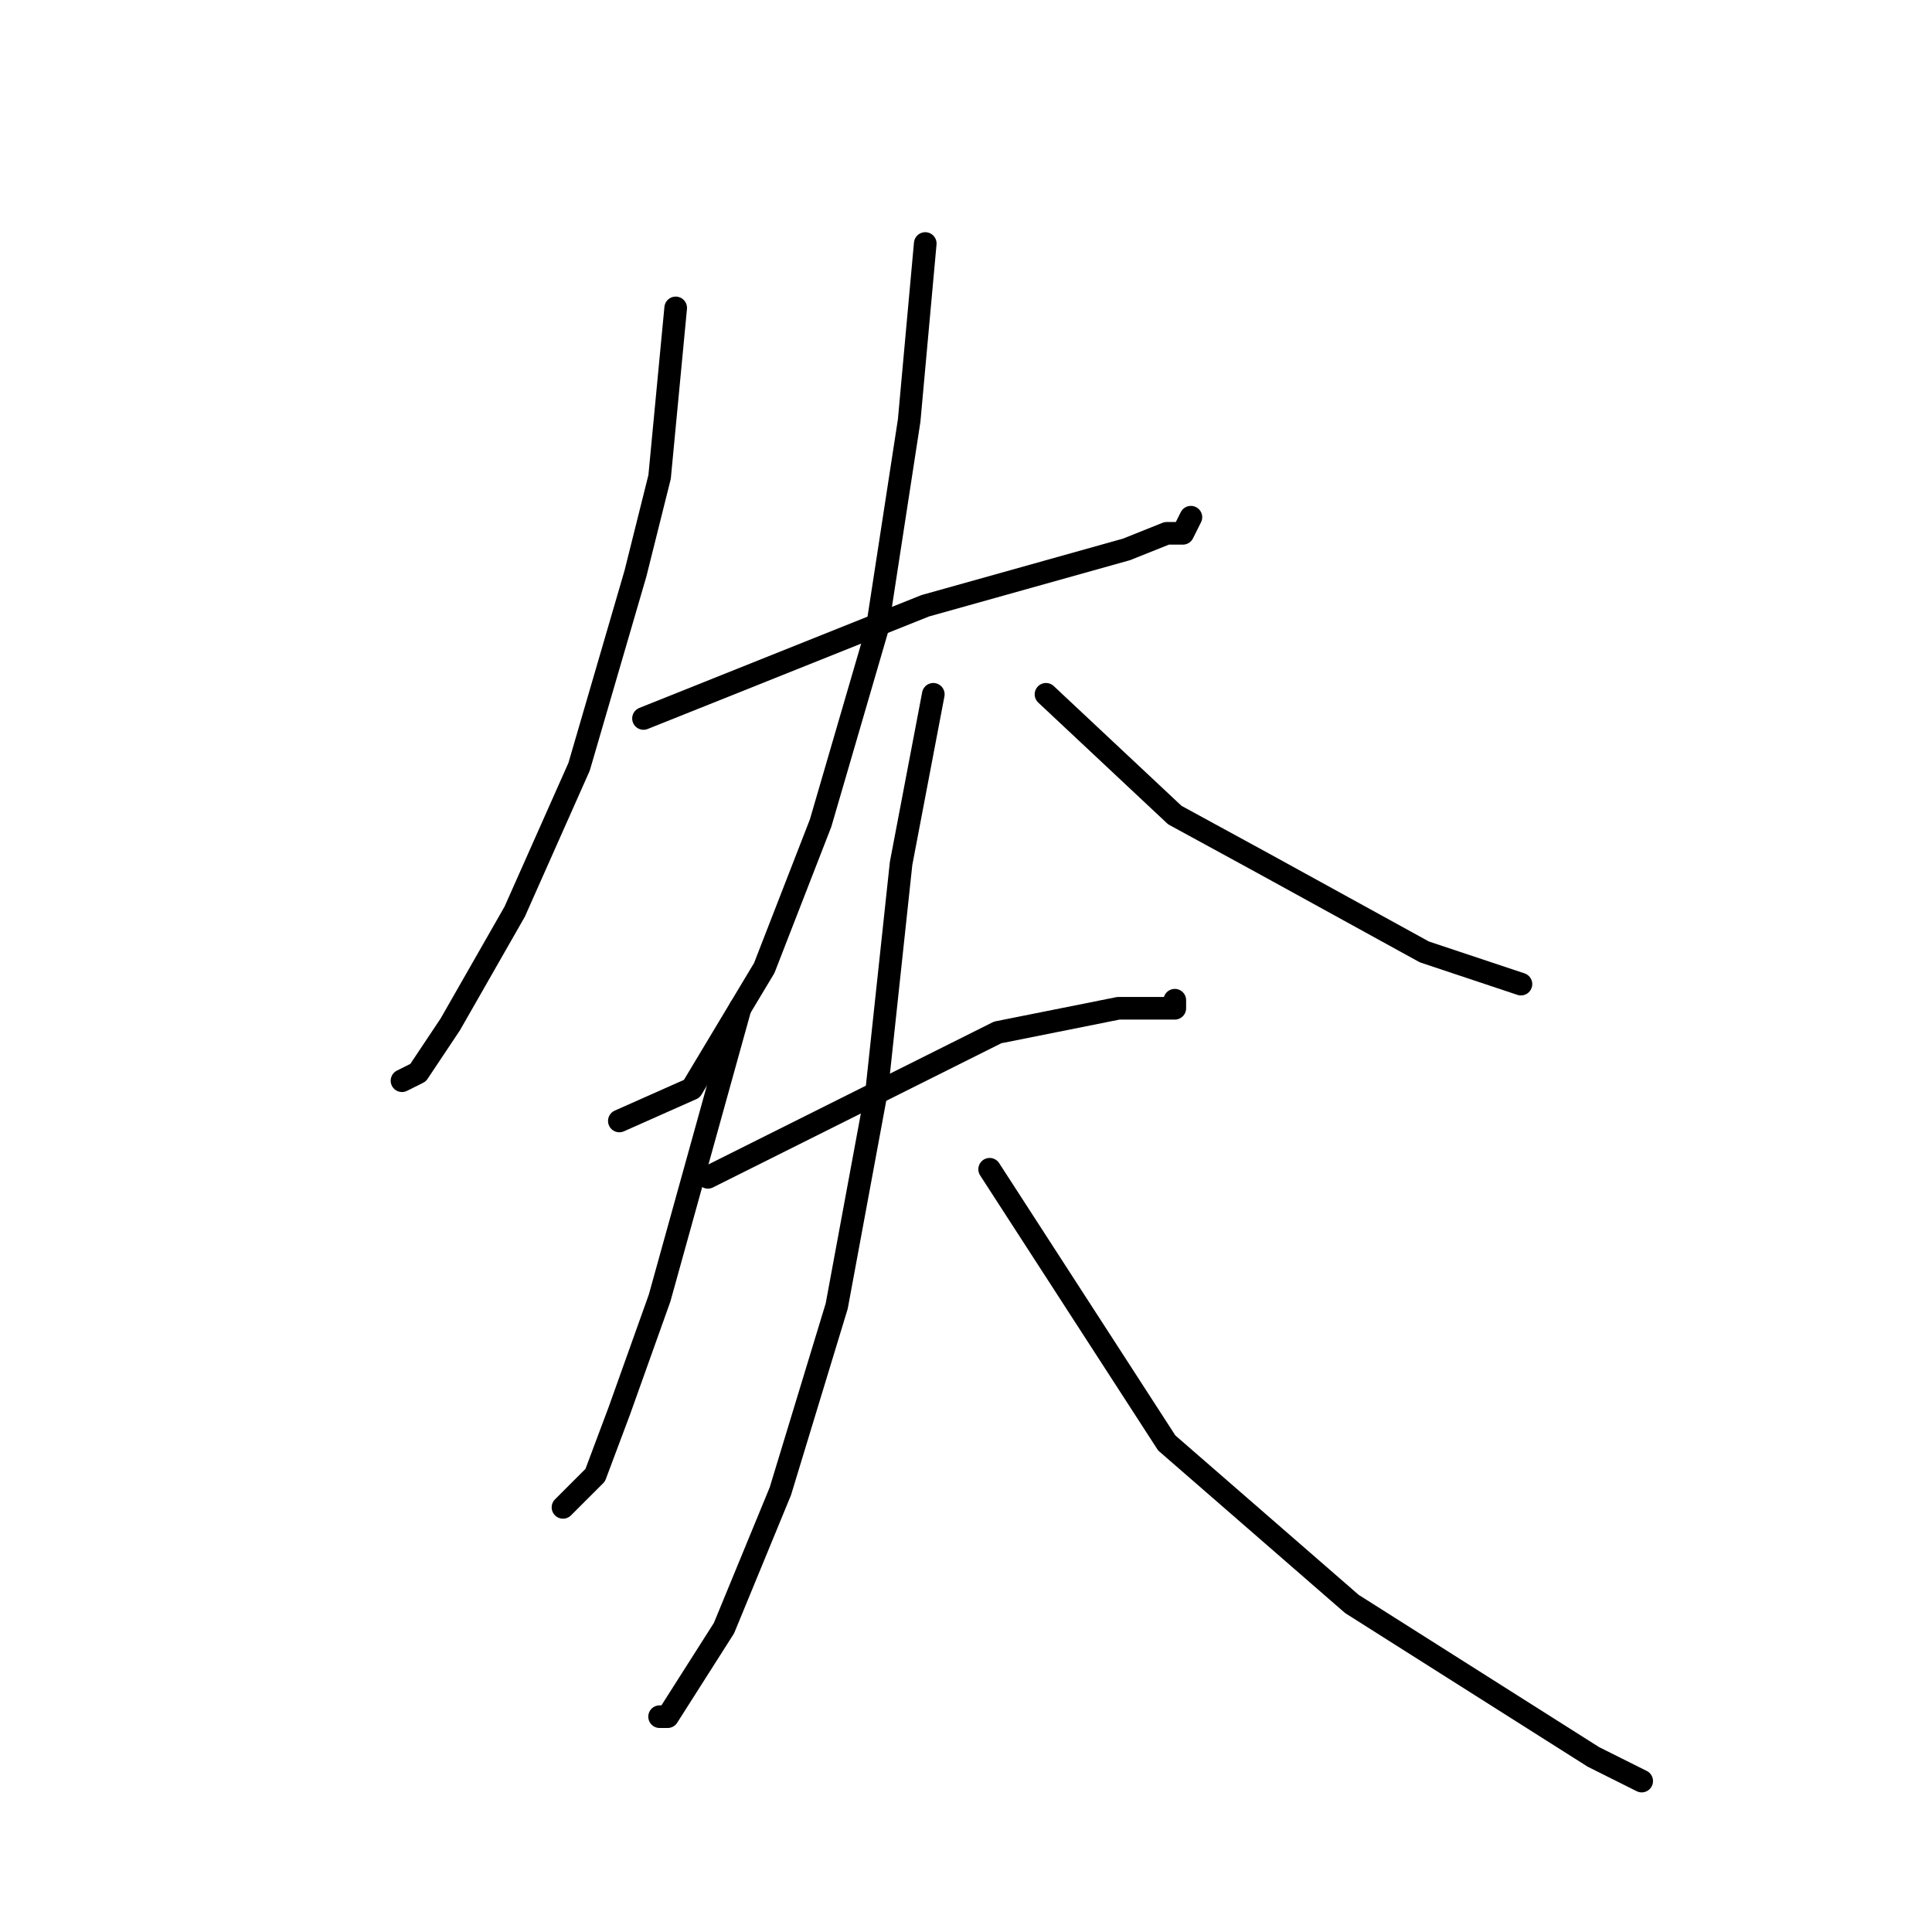 <?xml version="1.0" standalone="no"?>
    <svg width="256" height="256" xmlns="http://www.w3.org/2000/svg" version="1.1">
    <polyline stroke="black" stroke-width="3" stroke-linecap="round" fill="transparent" stroke-linejoin="round" points="89.533 40.8 87.4 63.2 84.2 76 76.733 101.6 68.2 120.8 59.667 135.733 55.4 142.133 53.267 143.2 53.267 143.2 " />
        <polyline stroke="black" stroke-width="3" stroke-linecap="round" fill="transparent" stroke-linejoin="round" points="85.267 95.2 122.6 80.267 149.267 72.8 154.6 70.667 156.733 70.667 157.8 68.533 157.8 68.533 " />
        <polyline stroke="black" stroke-width="3" stroke-linecap="round" fill="transparent" stroke-linejoin="round" points="122.6 32.267 120.467 55.733 116.2 83.467 108.733 109.067 101.267 128.267 91.667 144.267 82.067 148.533 82.067 148.533 " />
        <polyline stroke="black" stroke-width="3" stroke-linecap="round" fill="transparent" stroke-linejoin="round" points="138.6 92 155.667 108 167.4 114.4 188.733 126.133 201.533 130.4 201.533 130.4 " />
        <polyline stroke="black" stroke-width="3" stroke-linecap="round" fill="transparent" stroke-linejoin="round" points="98.067 133.6 87.4 172 82.067 186.933 78.867 195.467 74.6 199.733 74.6 199.733 " />
        <polyline stroke="black" stroke-width="3" stroke-linecap="round" fill="transparent" stroke-linejoin="round" points="93.8 156 132.2 136.8 148.2 133.6 153.533 133.6 155.667 133.6 155.667 132.533 155.667 132.533 " />
        <polyline stroke="black" stroke-width="3" stroke-linecap="round" fill="transparent" stroke-linejoin="round" points="123.667 92 119.4 114.4 116.2 144.267 110.867 173.067 103.4 197.6 95.933 215.733 88.467 227.467 87.4 227.467 87.4 227.467 " />
        <polyline stroke="black" stroke-width="3" stroke-linecap="round" fill="transparent" stroke-linejoin="round" points="131.133 154.933 154.6 191.2 179.133 212.533 211.133 232.8 217.533 236 217.533 236 " />
        </svg>